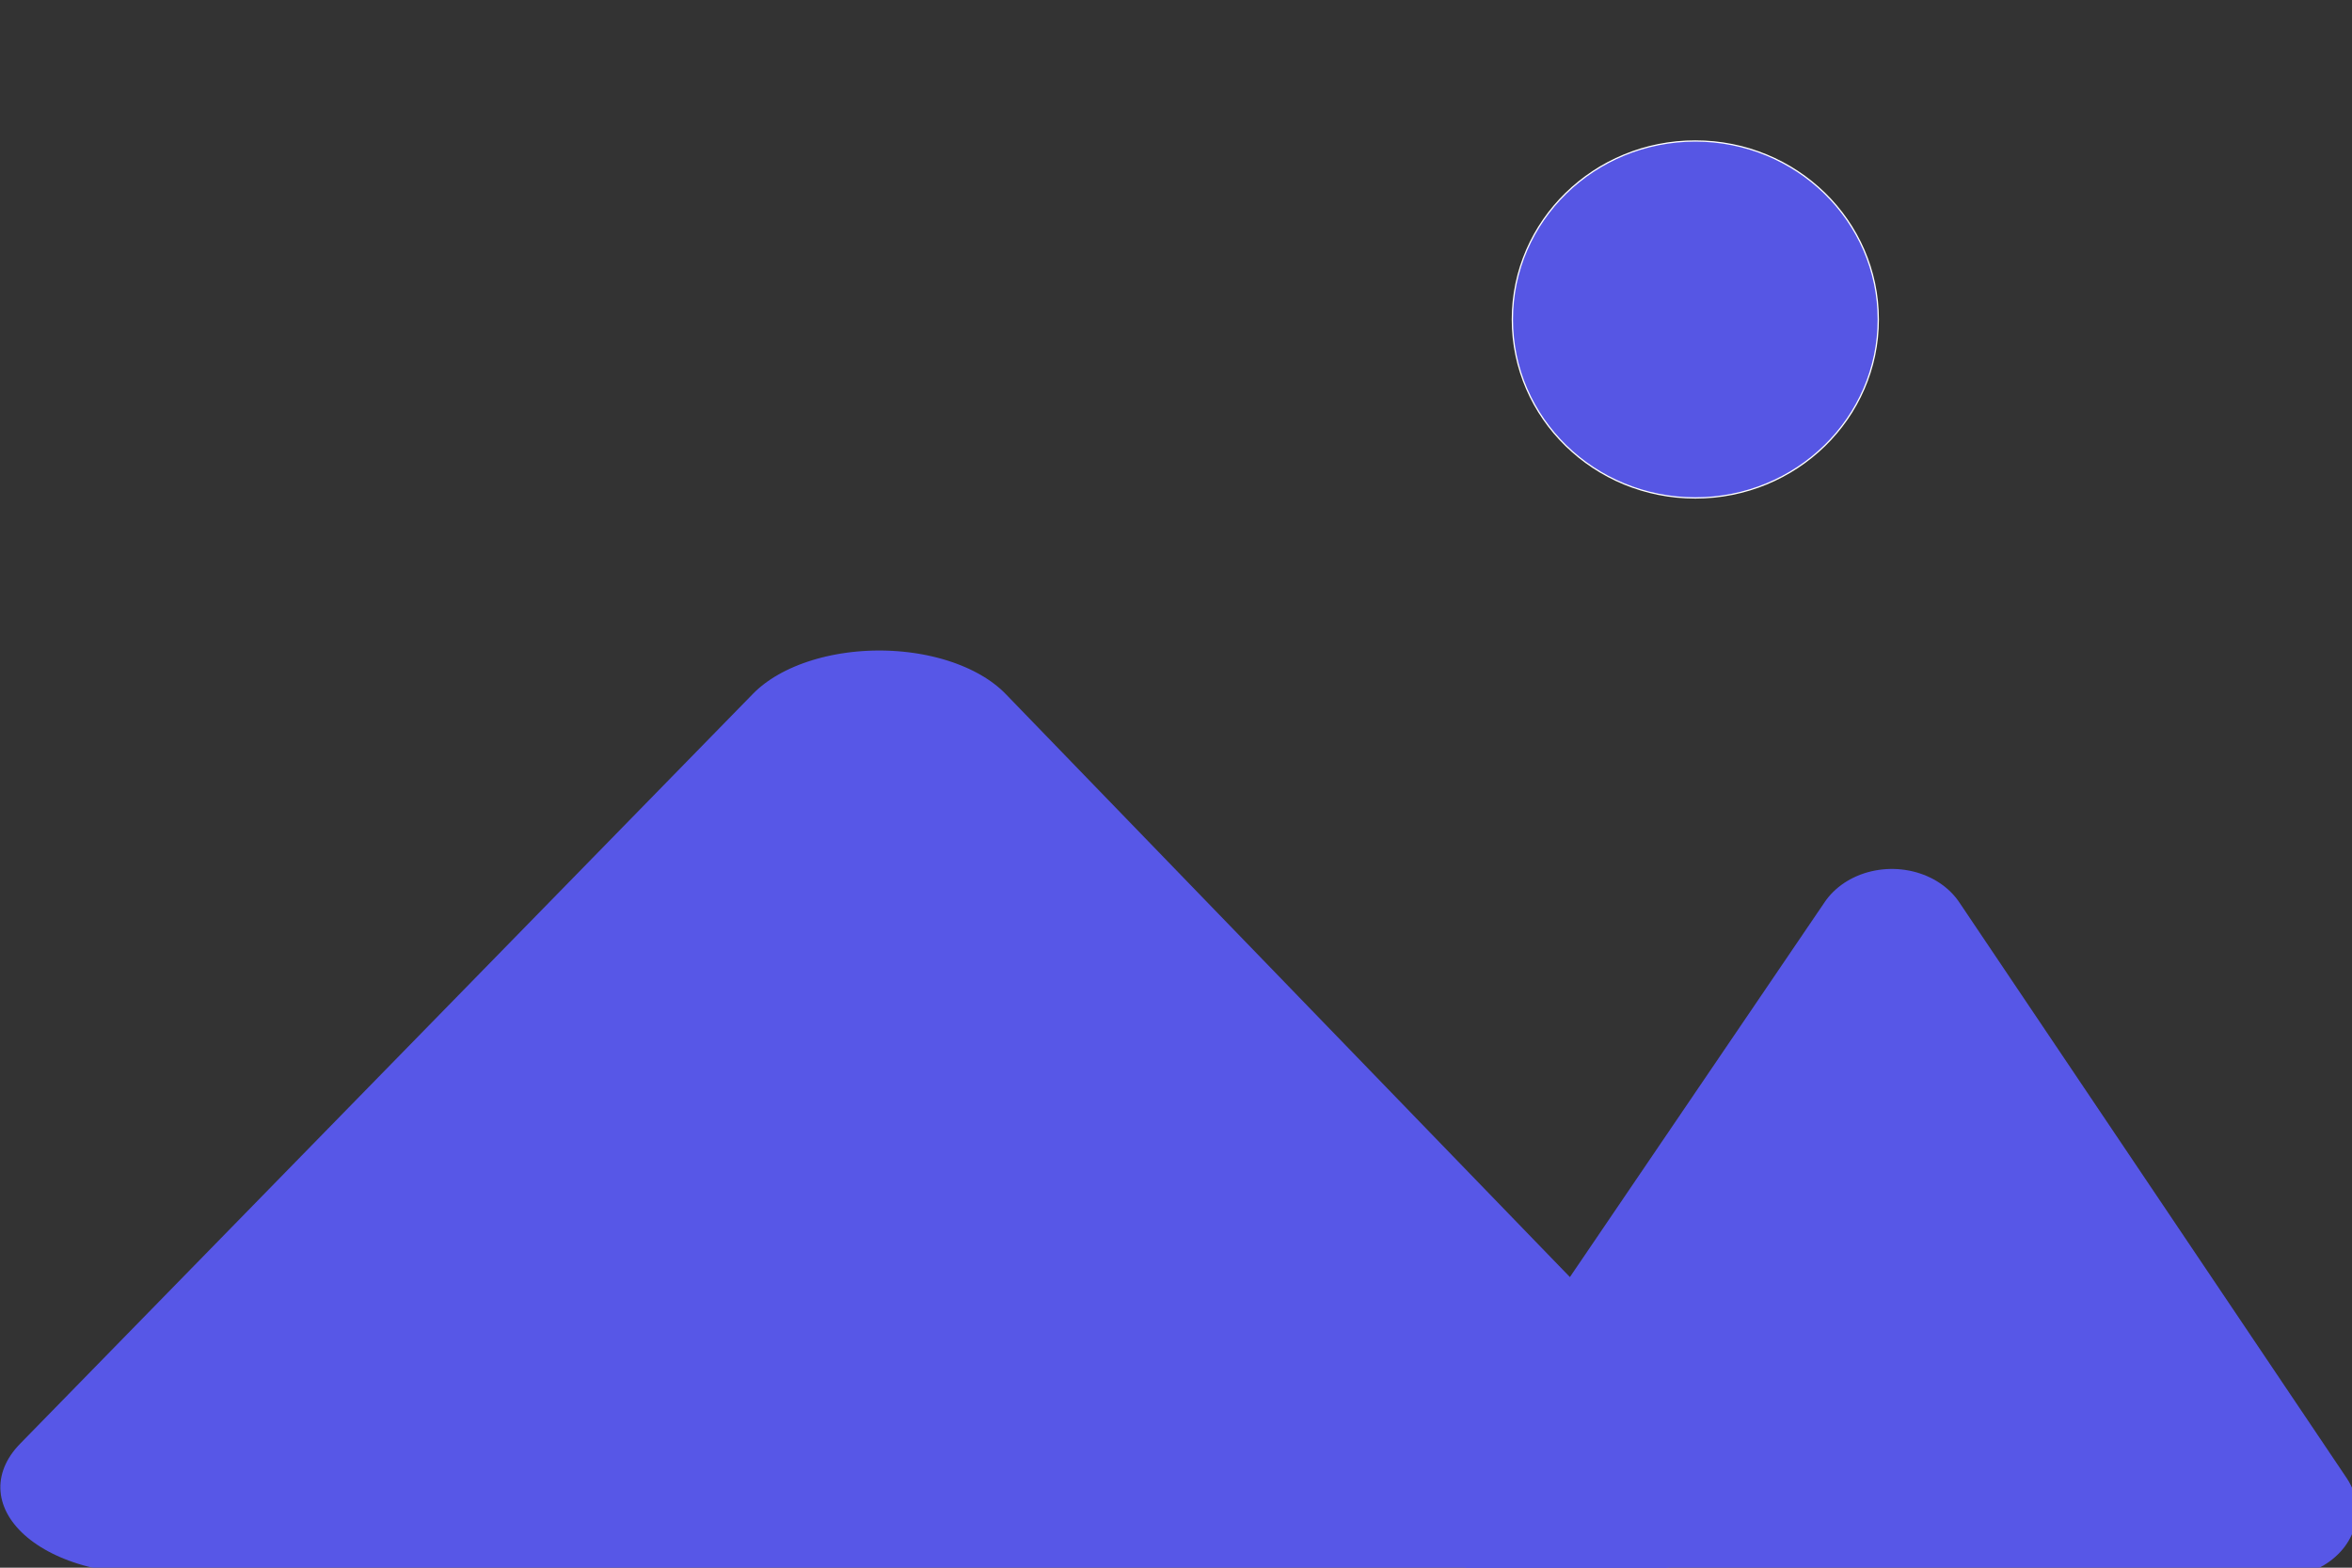 <?xml version="1.0" encoding="UTF-8" standalone="no"?>
<svg
   id="dropbox-icon"
   version="1.1"
   viewBox="0 0 571.5 381"
   height="1440"
   width="2160">
  <rect x="0" y="0" width="571.5" height="381" fill="#333333" stroke="none"/>
  <defs
     id="defs2" />x
  <g
     transform="translate(0,84)"
     id="layer1">
    <ellipse
       ry="43.376"
       rx="44.455"
       cy="-6.358"
       cx="411.936"
       id="path815"
       style="opacity:1;fill:#5757e7;fill-opacity:0.979;stroke:#ffffff;stroke-width:0.308;stroke-linecap:round;stroke-linejoin:round;stroke-miterlimit:4;stroke-dasharray:none;stroke-opacity:1" />
    <path
       transform="matrix(2.129,-0.713,1.2,1.264,76.81,147.287)"
       d="M 67.591,141.413 4.416,105.62 -58.759,69.827 3.826,33.012 66.411,-3.803 67.001,68.805 Z"
       id="path825"
       style="opacity:1;fill:#5757e7;fill-opacity:1;stroke:#5757e7;stroke-width:28.986;stroke-linecap:round;stroke-linejoin:round;stroke-miterlimit:4;stroke-dasharray:none;stroke-opacity:1" />
    <path
       transform="matrix(1.133,-0.545,0.639,0.968,386.899,183.156)"
       d="M 67.591,141.413 4.416,105.62 -58.759,69.827 3.826,33.012 66.411,-3.803 67.001,68.805 Z"
       id="path825-3"
       style="opacity:1;fill:#5757e7;fill-opacity:1;stroke:#5757e7;stroke-width:28.986;stroke-linecap:round;stroke-linejoin:round;stroke-miterlimit:4;stroke-dasharray:none;stroke-opacity:1" />
  </g>
</svg>
